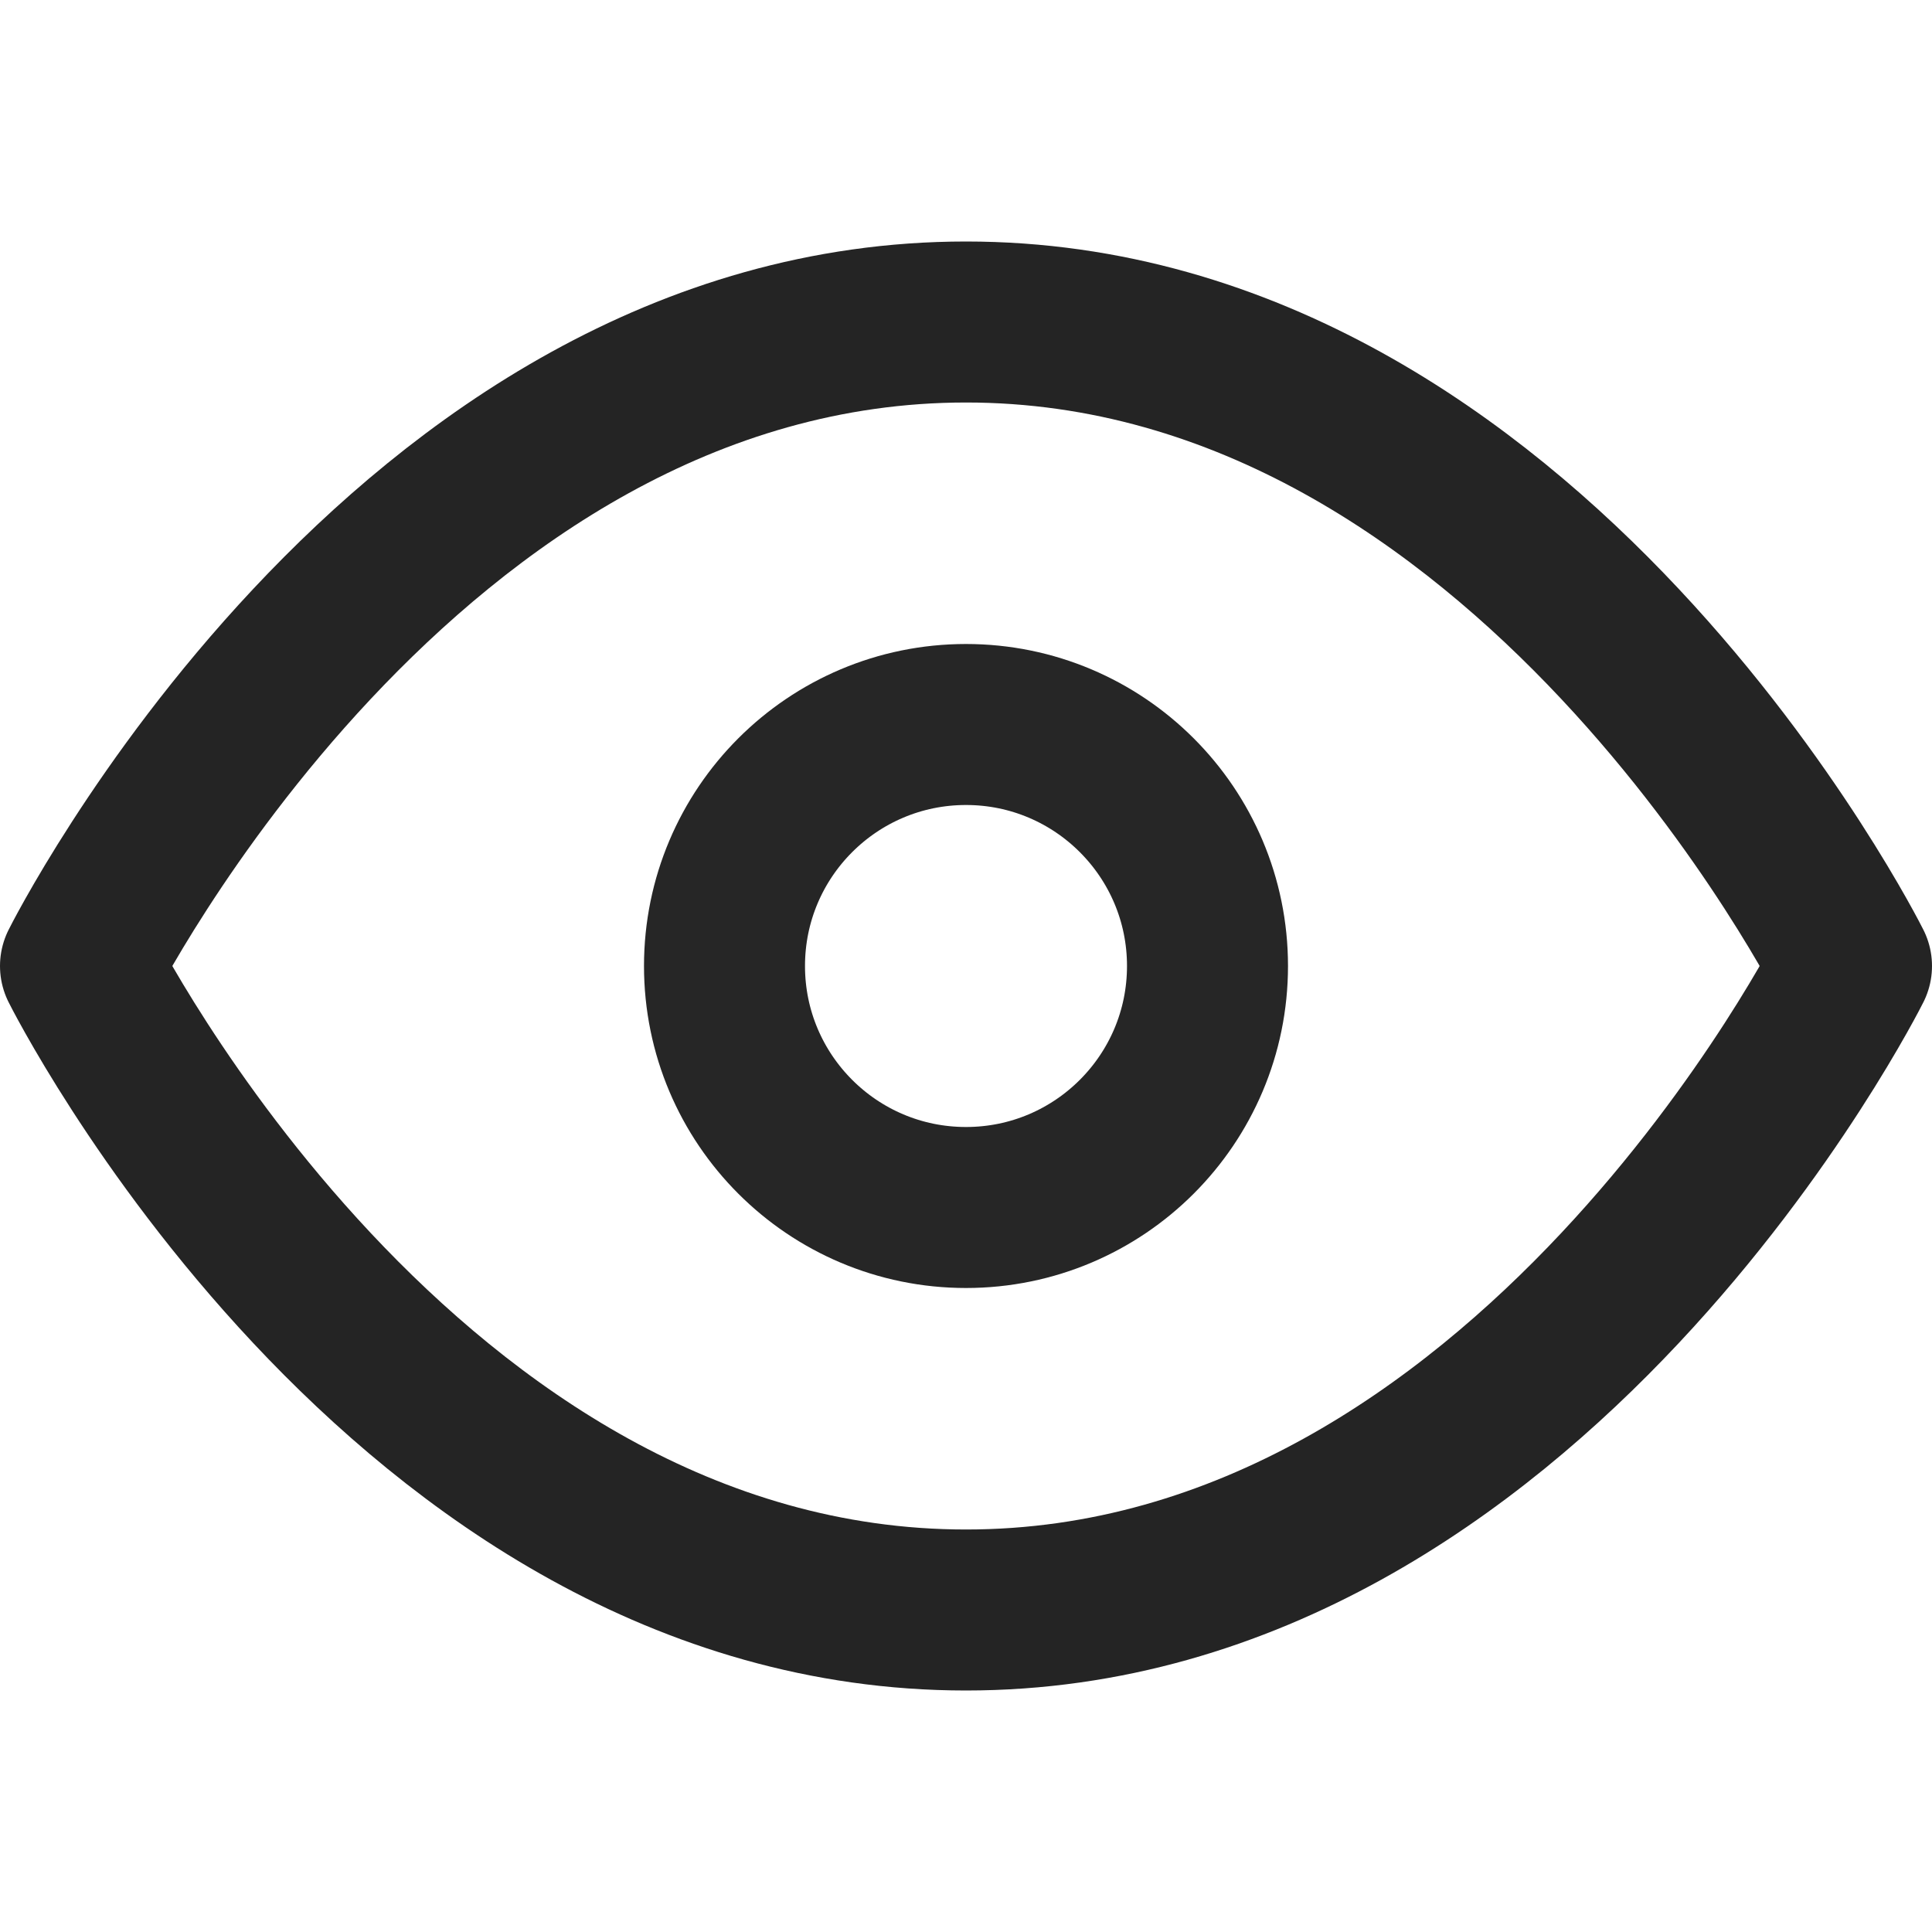 <svg xmlns="http://www.w3.org/2000/svg" viewBox="0 0 24 24" fill="none" stroke="currentColor" stroke-width="2" stroke-linecap="round" stroke-linejoin="round" class="feather feather-eye"><path d="M1 12s4-8 11-8 11 8 11 8-4 8-11 8-11-8-11-8z" id="id_101" style="stroke: rgb(36, 36, 36);"></path><circle cx="12" cy="12" r="3" id="id_102" style="stroke: rgb(38, 38, 38);"></circle></svg>